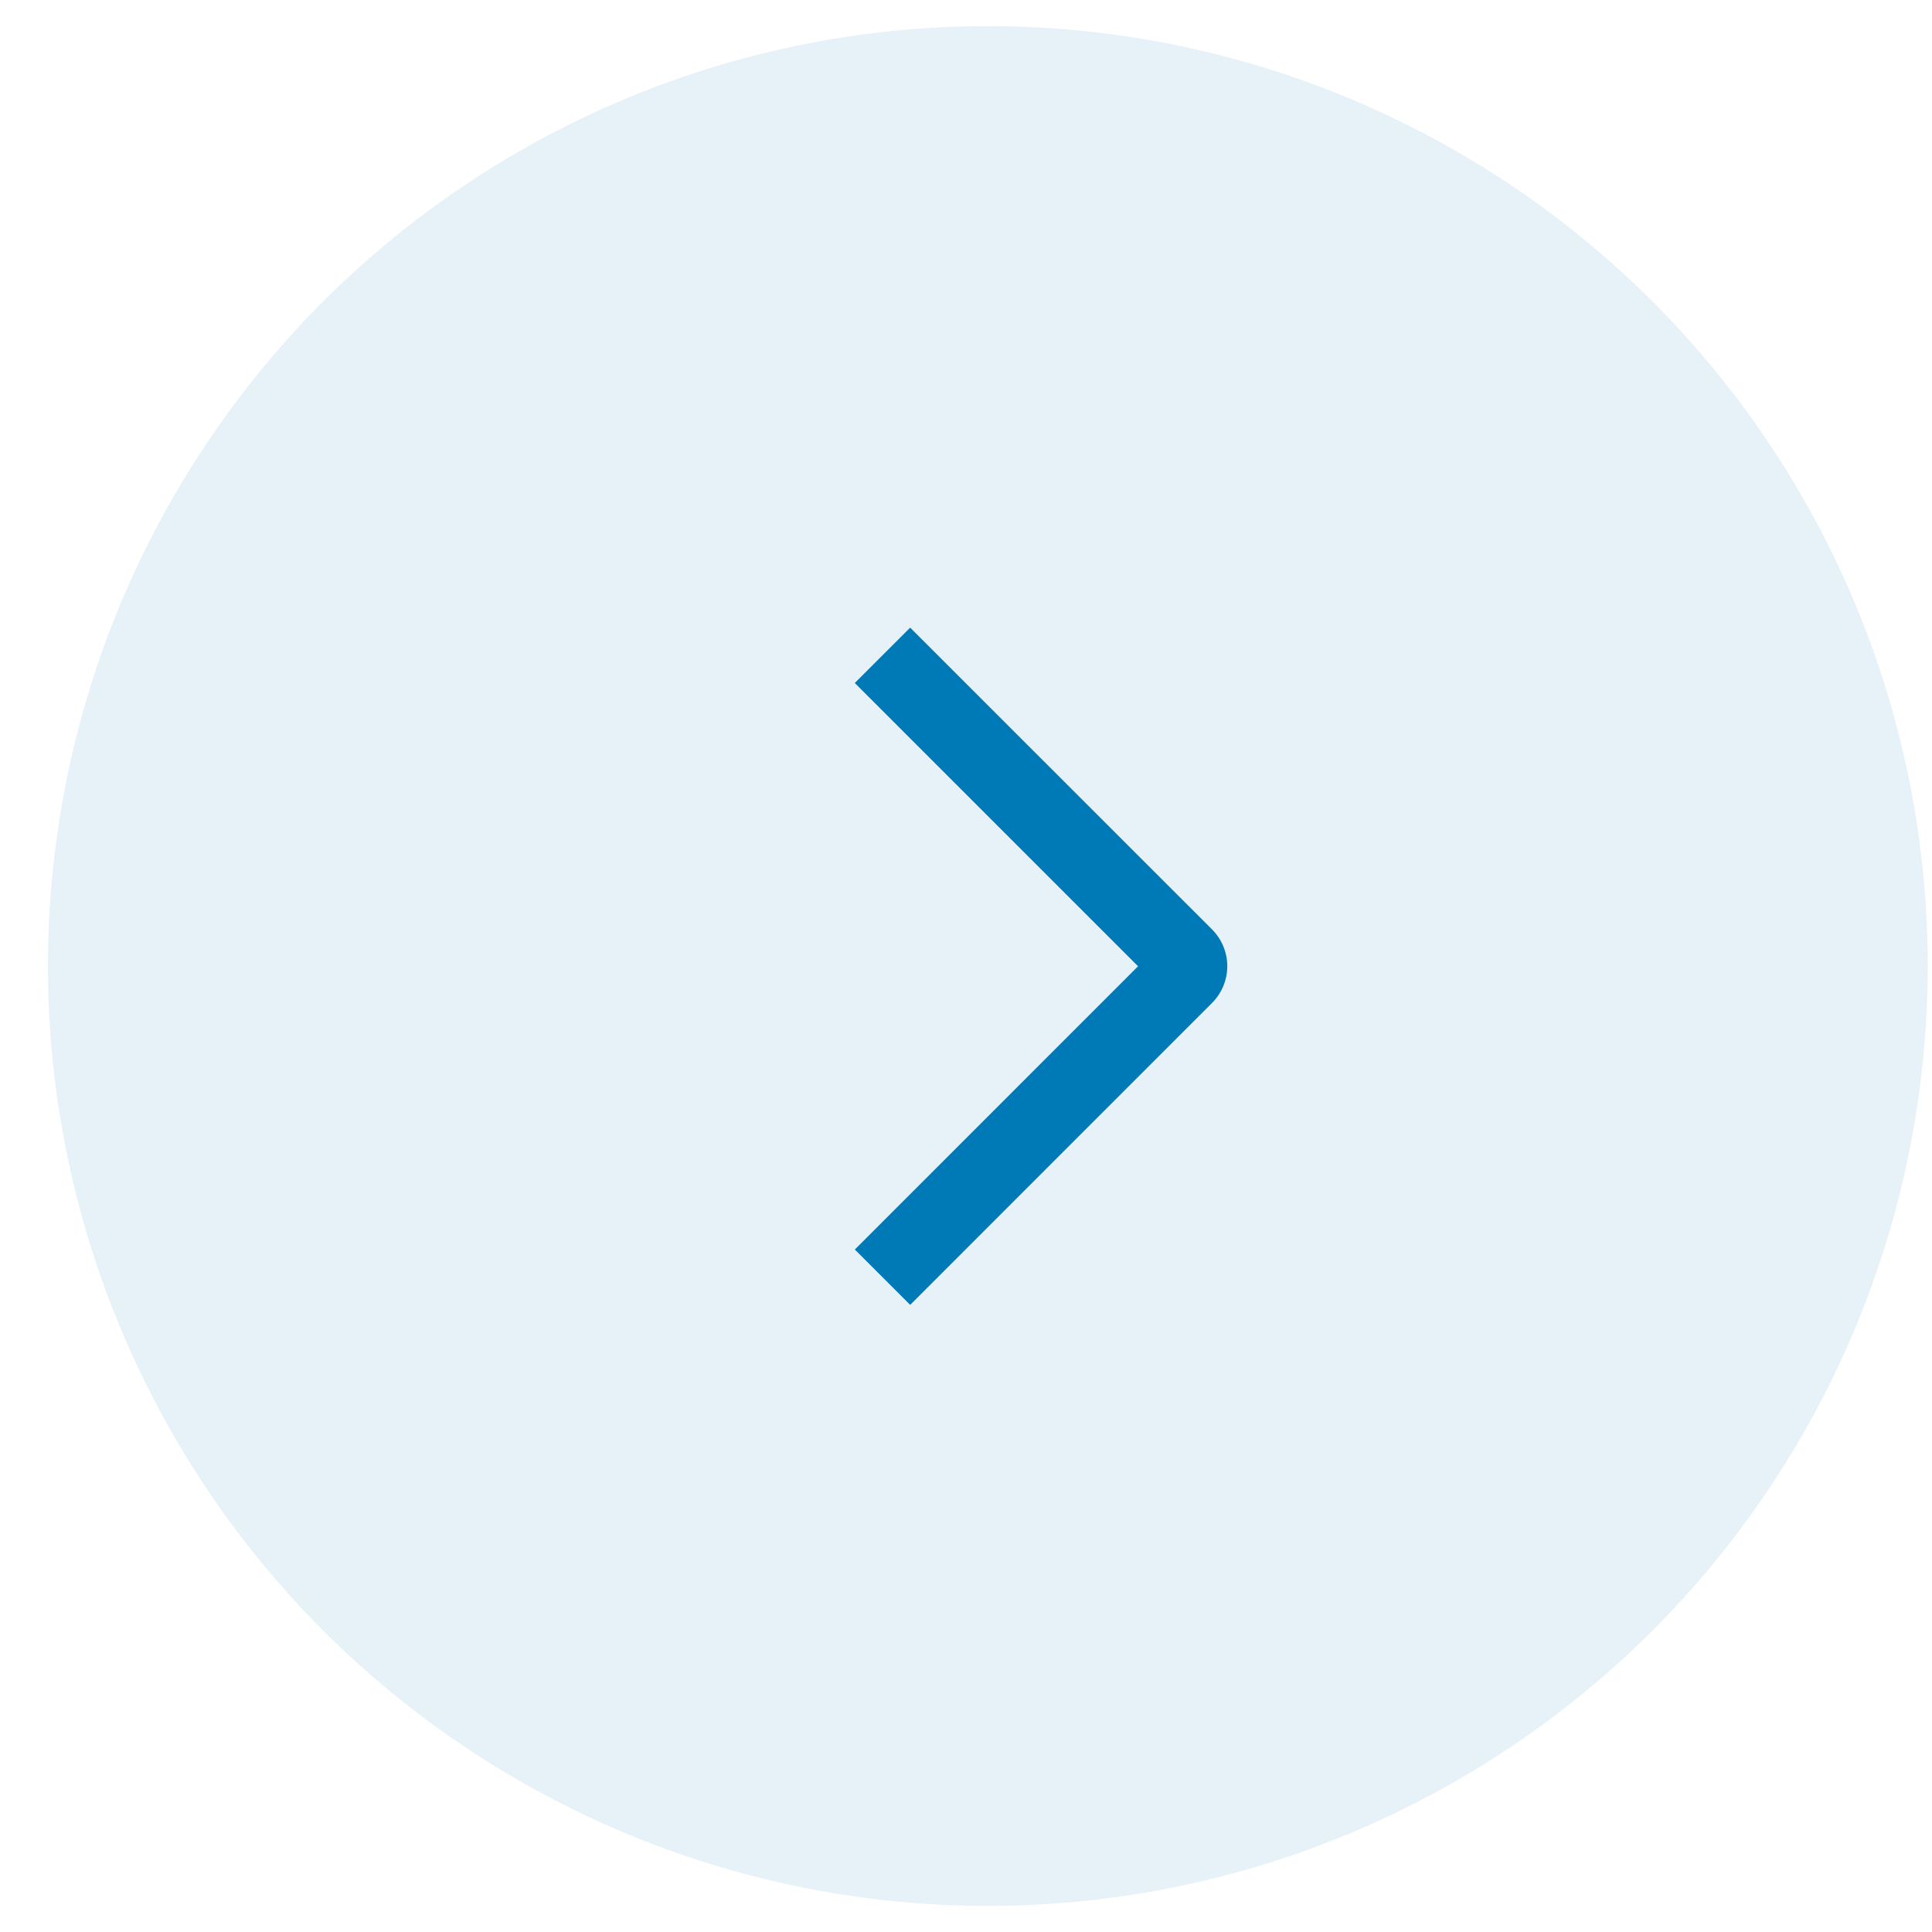 <svg width="37" height="37" viewBox="0 0 37 37" fill="none" xmlns="http://www.w3.org/2000/svg">
<circle cx="18.918" cy="18.5" r="18" transform="rotate(90 18.918 18.5)" fill="#007AB6" fill-opacity="0.1"/>
<path d="M16.37 13.08L17.431 12.02L23.21 17.797C23.303 17.89 23.377 18 23.427 18.121C23.478 18.242 23.504 18.372 23.504 18.503C23.504 18.635 23.478 18.765 23.427 18.886C23.377 19.007 23.303 19.117 23.21 19.21L17.431 24.99L16.371 23.93L21.795 18.505L16.37 13.08Z" fill="#007AB6"/>
</svg>
